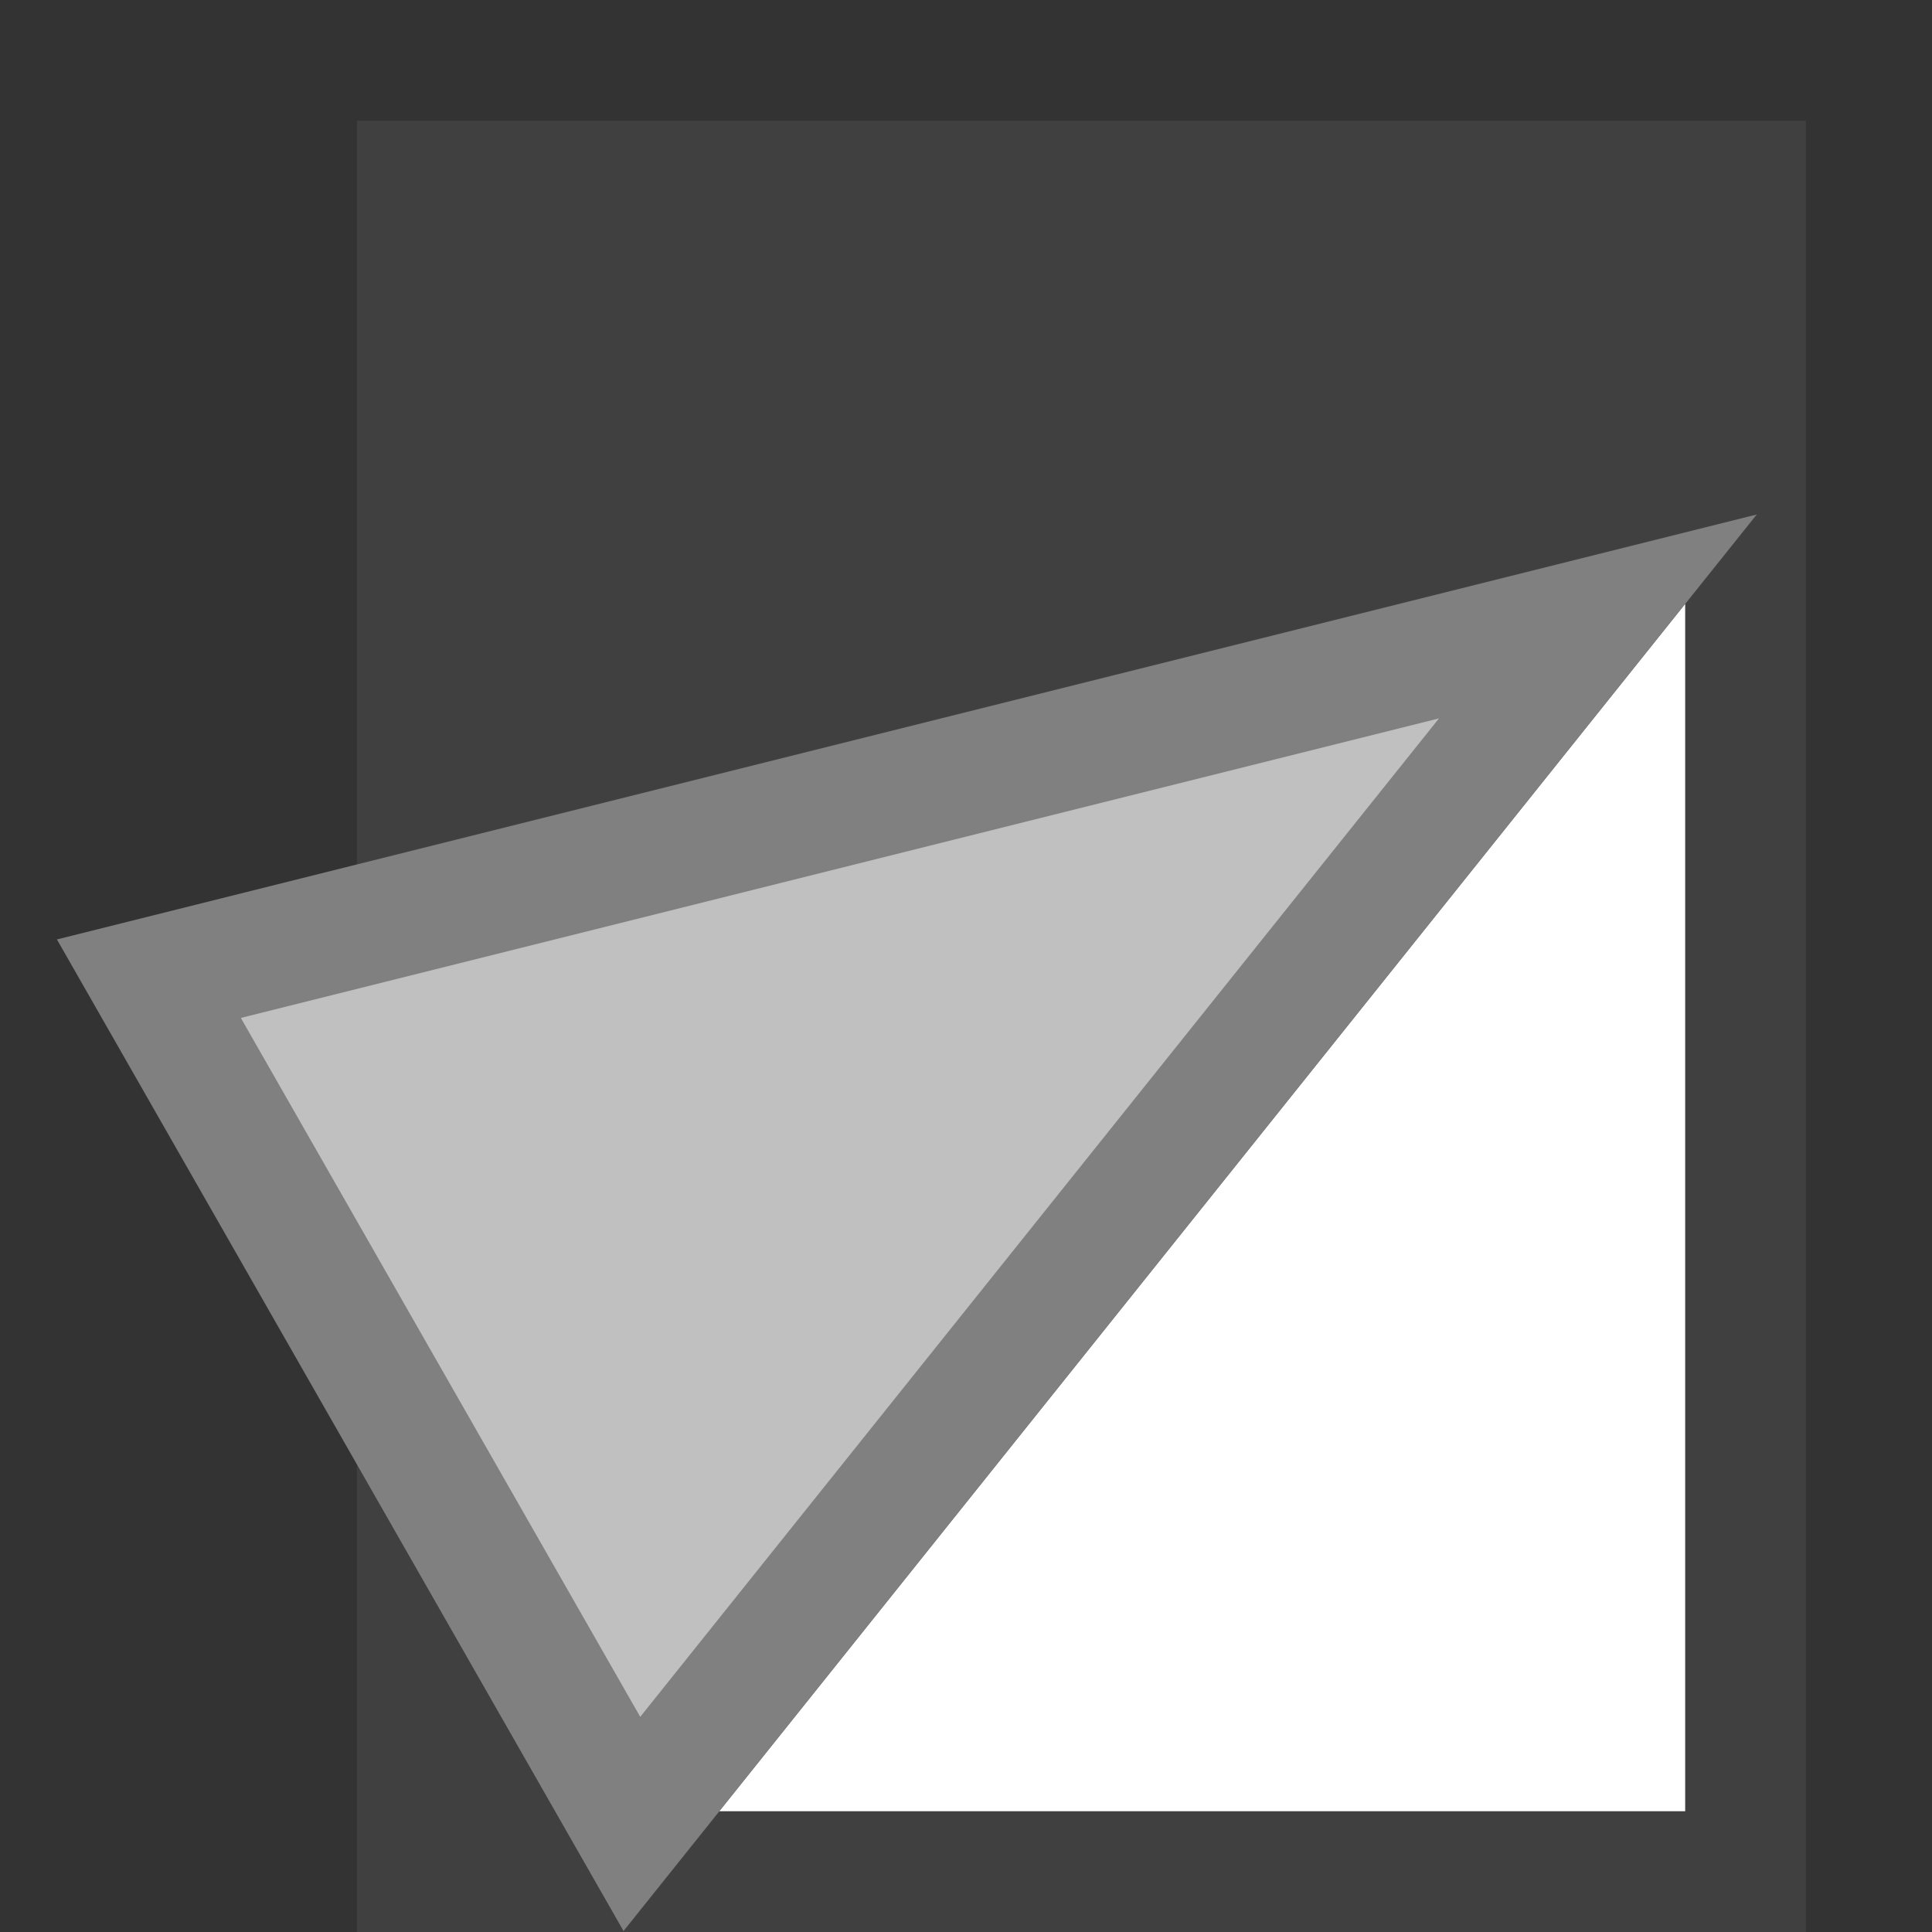 <svg xmlns="http://www.w3.org/2000/svg" xmlns:svg="http://www.w3.org/2000/svg" id="svg3039" width="16" height="16" version="1.1"><rect width="100%" height="100%" fill="#333333" stroke="none"/><defs id="defs3041"><linearGradient id="linearGradient6140"><stop id="stop6142" offset="0" stop-color="gray" stop-opacity="1"/><stop id="stop6144" offset="1" stop-color="#606060" stop-opacity="1"/></linearGradient></defs><g id="layer1"><path id="path5104" fill="#404040" fill-opacity="1" stroke="#404040" stroke-linecap="butt" stroke-linejoin="miter" stroke-opacity="1" stroke-width="1" d="m 3.456,1.5 0,14 11,0 0,-14 z"/><path id="path5106" fill="#fff" fill-opacity="1" stroke="none" d="m 5.956,15 8,0 0,-10 z"/><path id="path5108" fill="silver" fill-opacity="1" stroke="gray" stroke-linecap="butt" stroke-linejoin="miter" stroke-opacity="1" stroke-width="1" d="m 5.233,15.105 8,-10 -12,3 z"/></g></svg>
